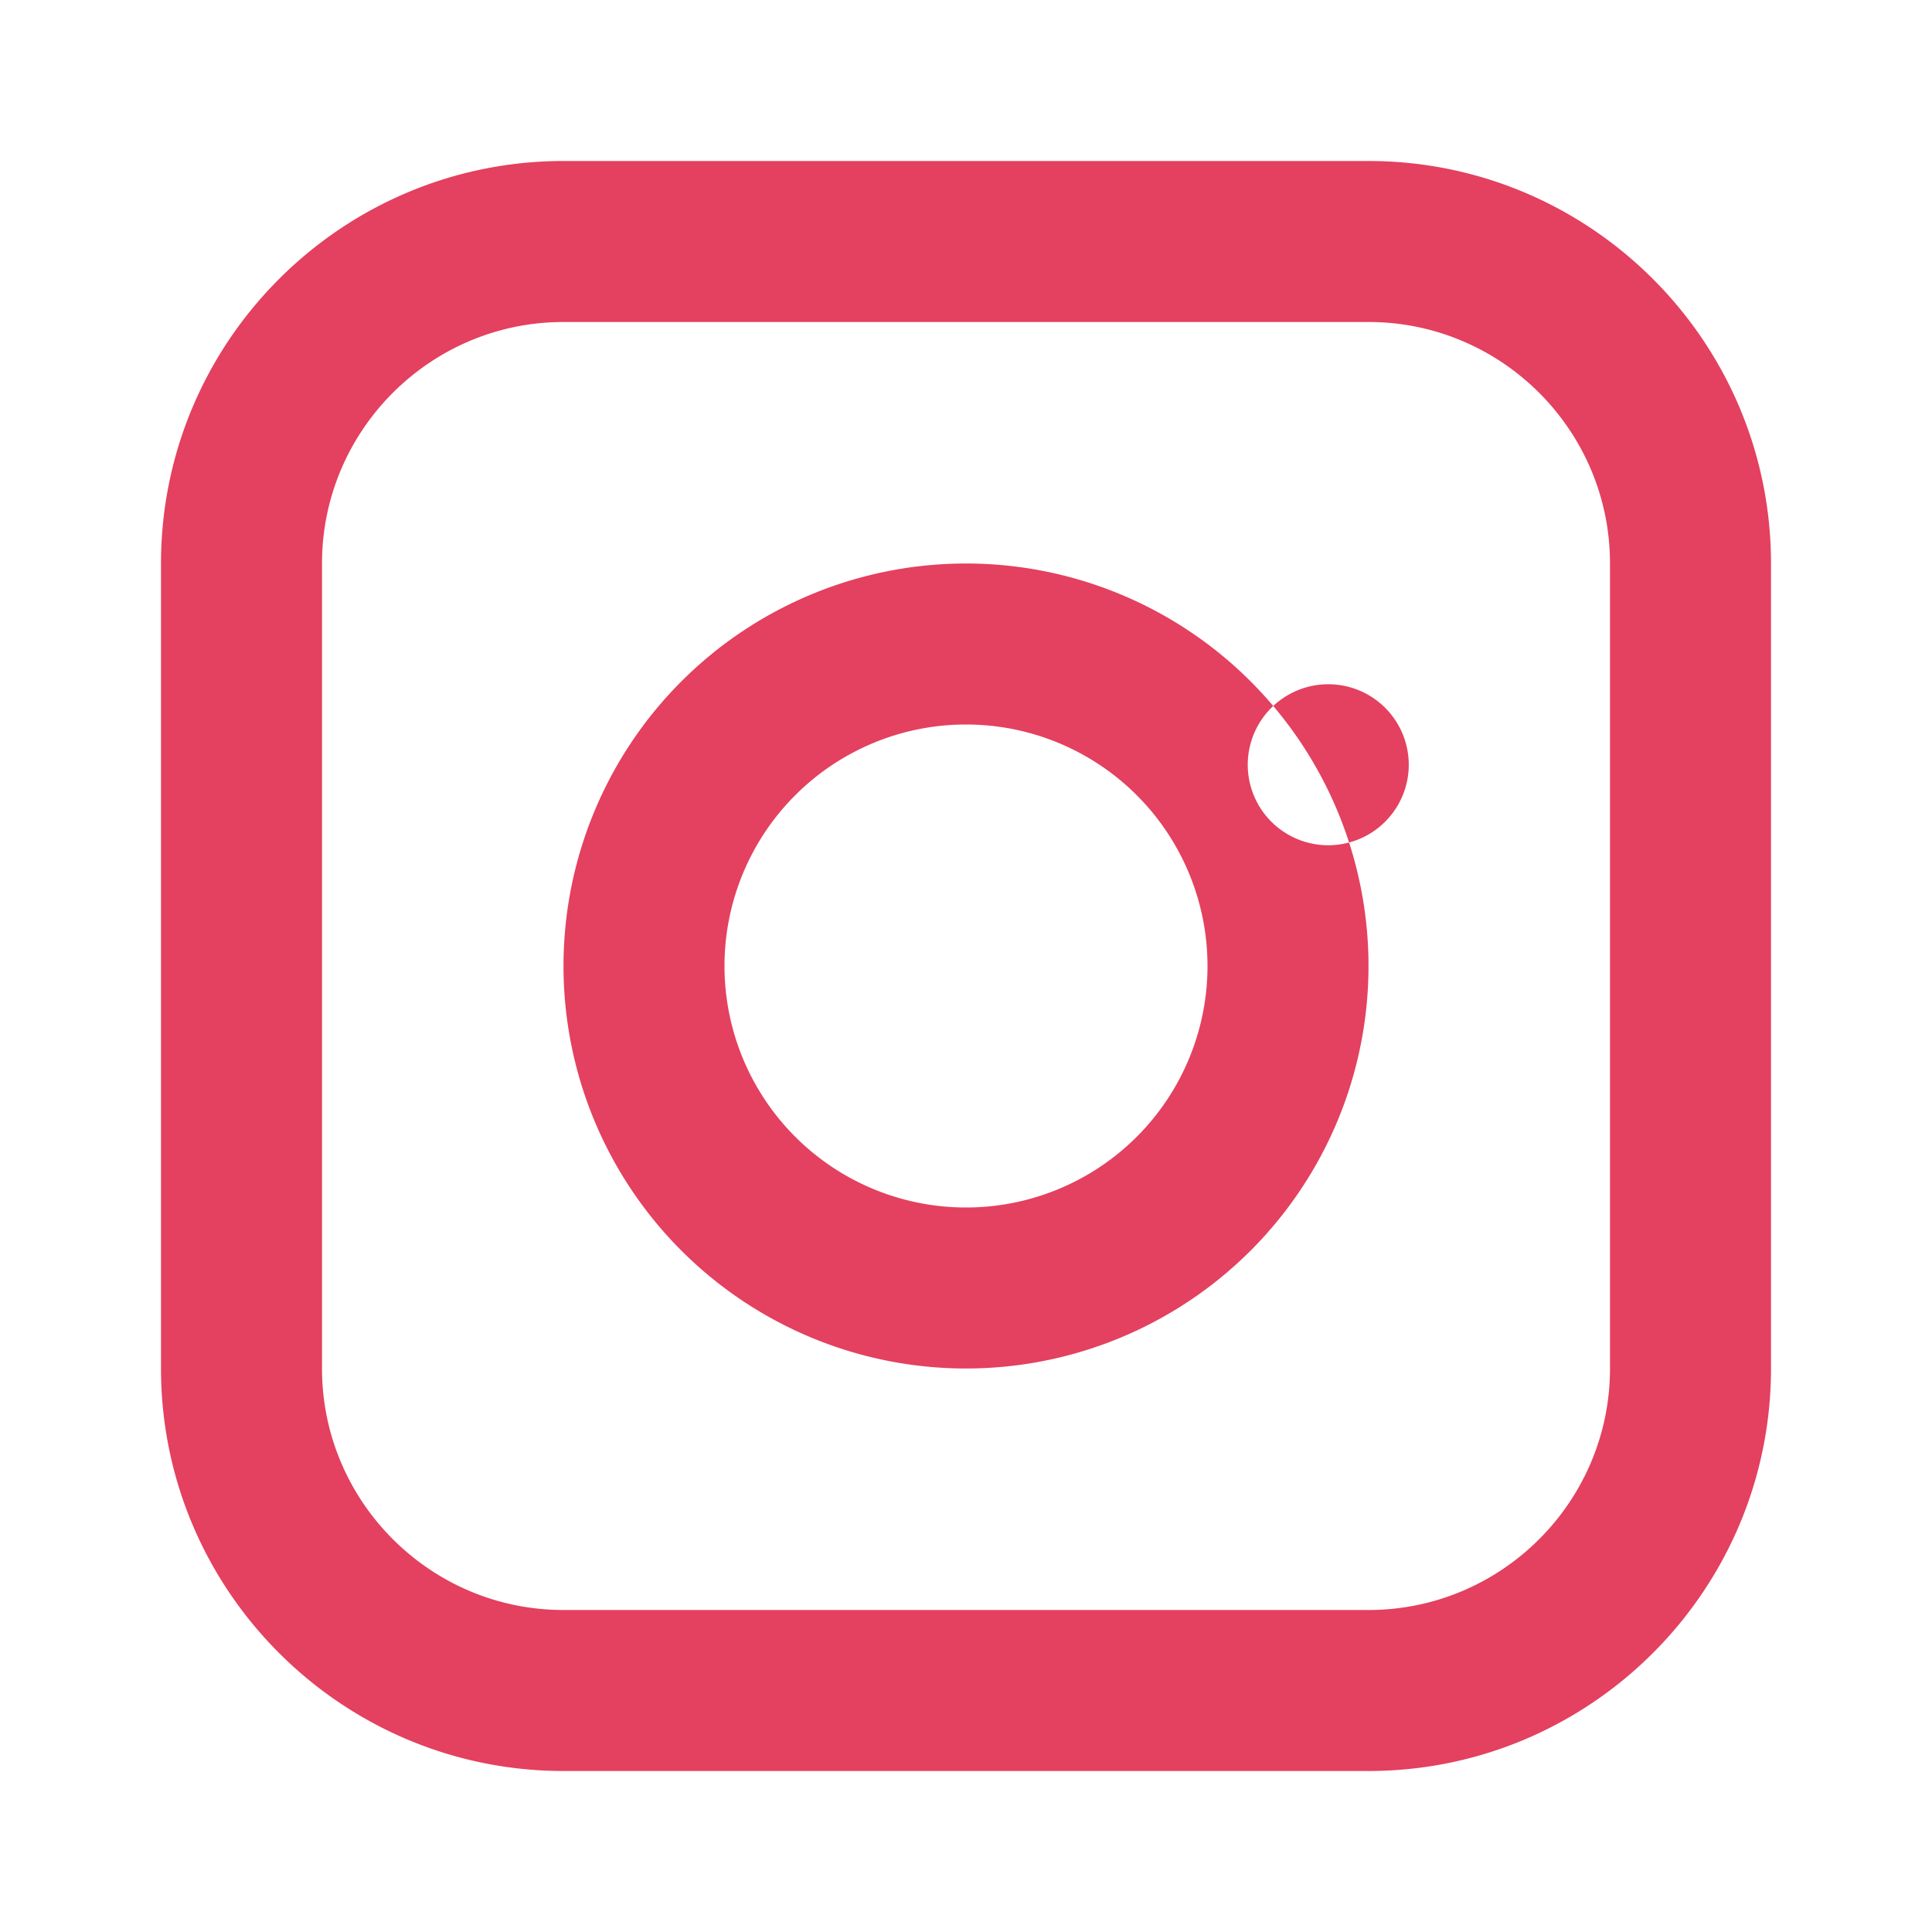 
<svg xmlns="http://www.w3.org/2000/svg" viewBox="0 0 24 24" fill="#E4405F" width="48px" height="48px">
  <path d="M7 2C4.243 2 2 4.243 2 7v10c0 2.757 2.243 5 5 5h10c2.757 0 5-2.243 5-5V7c0-2.757-2.243-5-5-5H7zm10 2c1.654 0 3 1.346 3 3v10c0 1.654-1.346 3-3 3H7c-1.654 0-3-1.346-3-3V7c0-1.654 1.346-3 3-3h10zm-5 3a5 5 0 100 10 5 5 0 000-10zm0 2a3 3 0 110 6 3 3 0 010-6zm4.5-.5a1 1 0 110 2 1 1 0 010-2z"/>
</svg>

